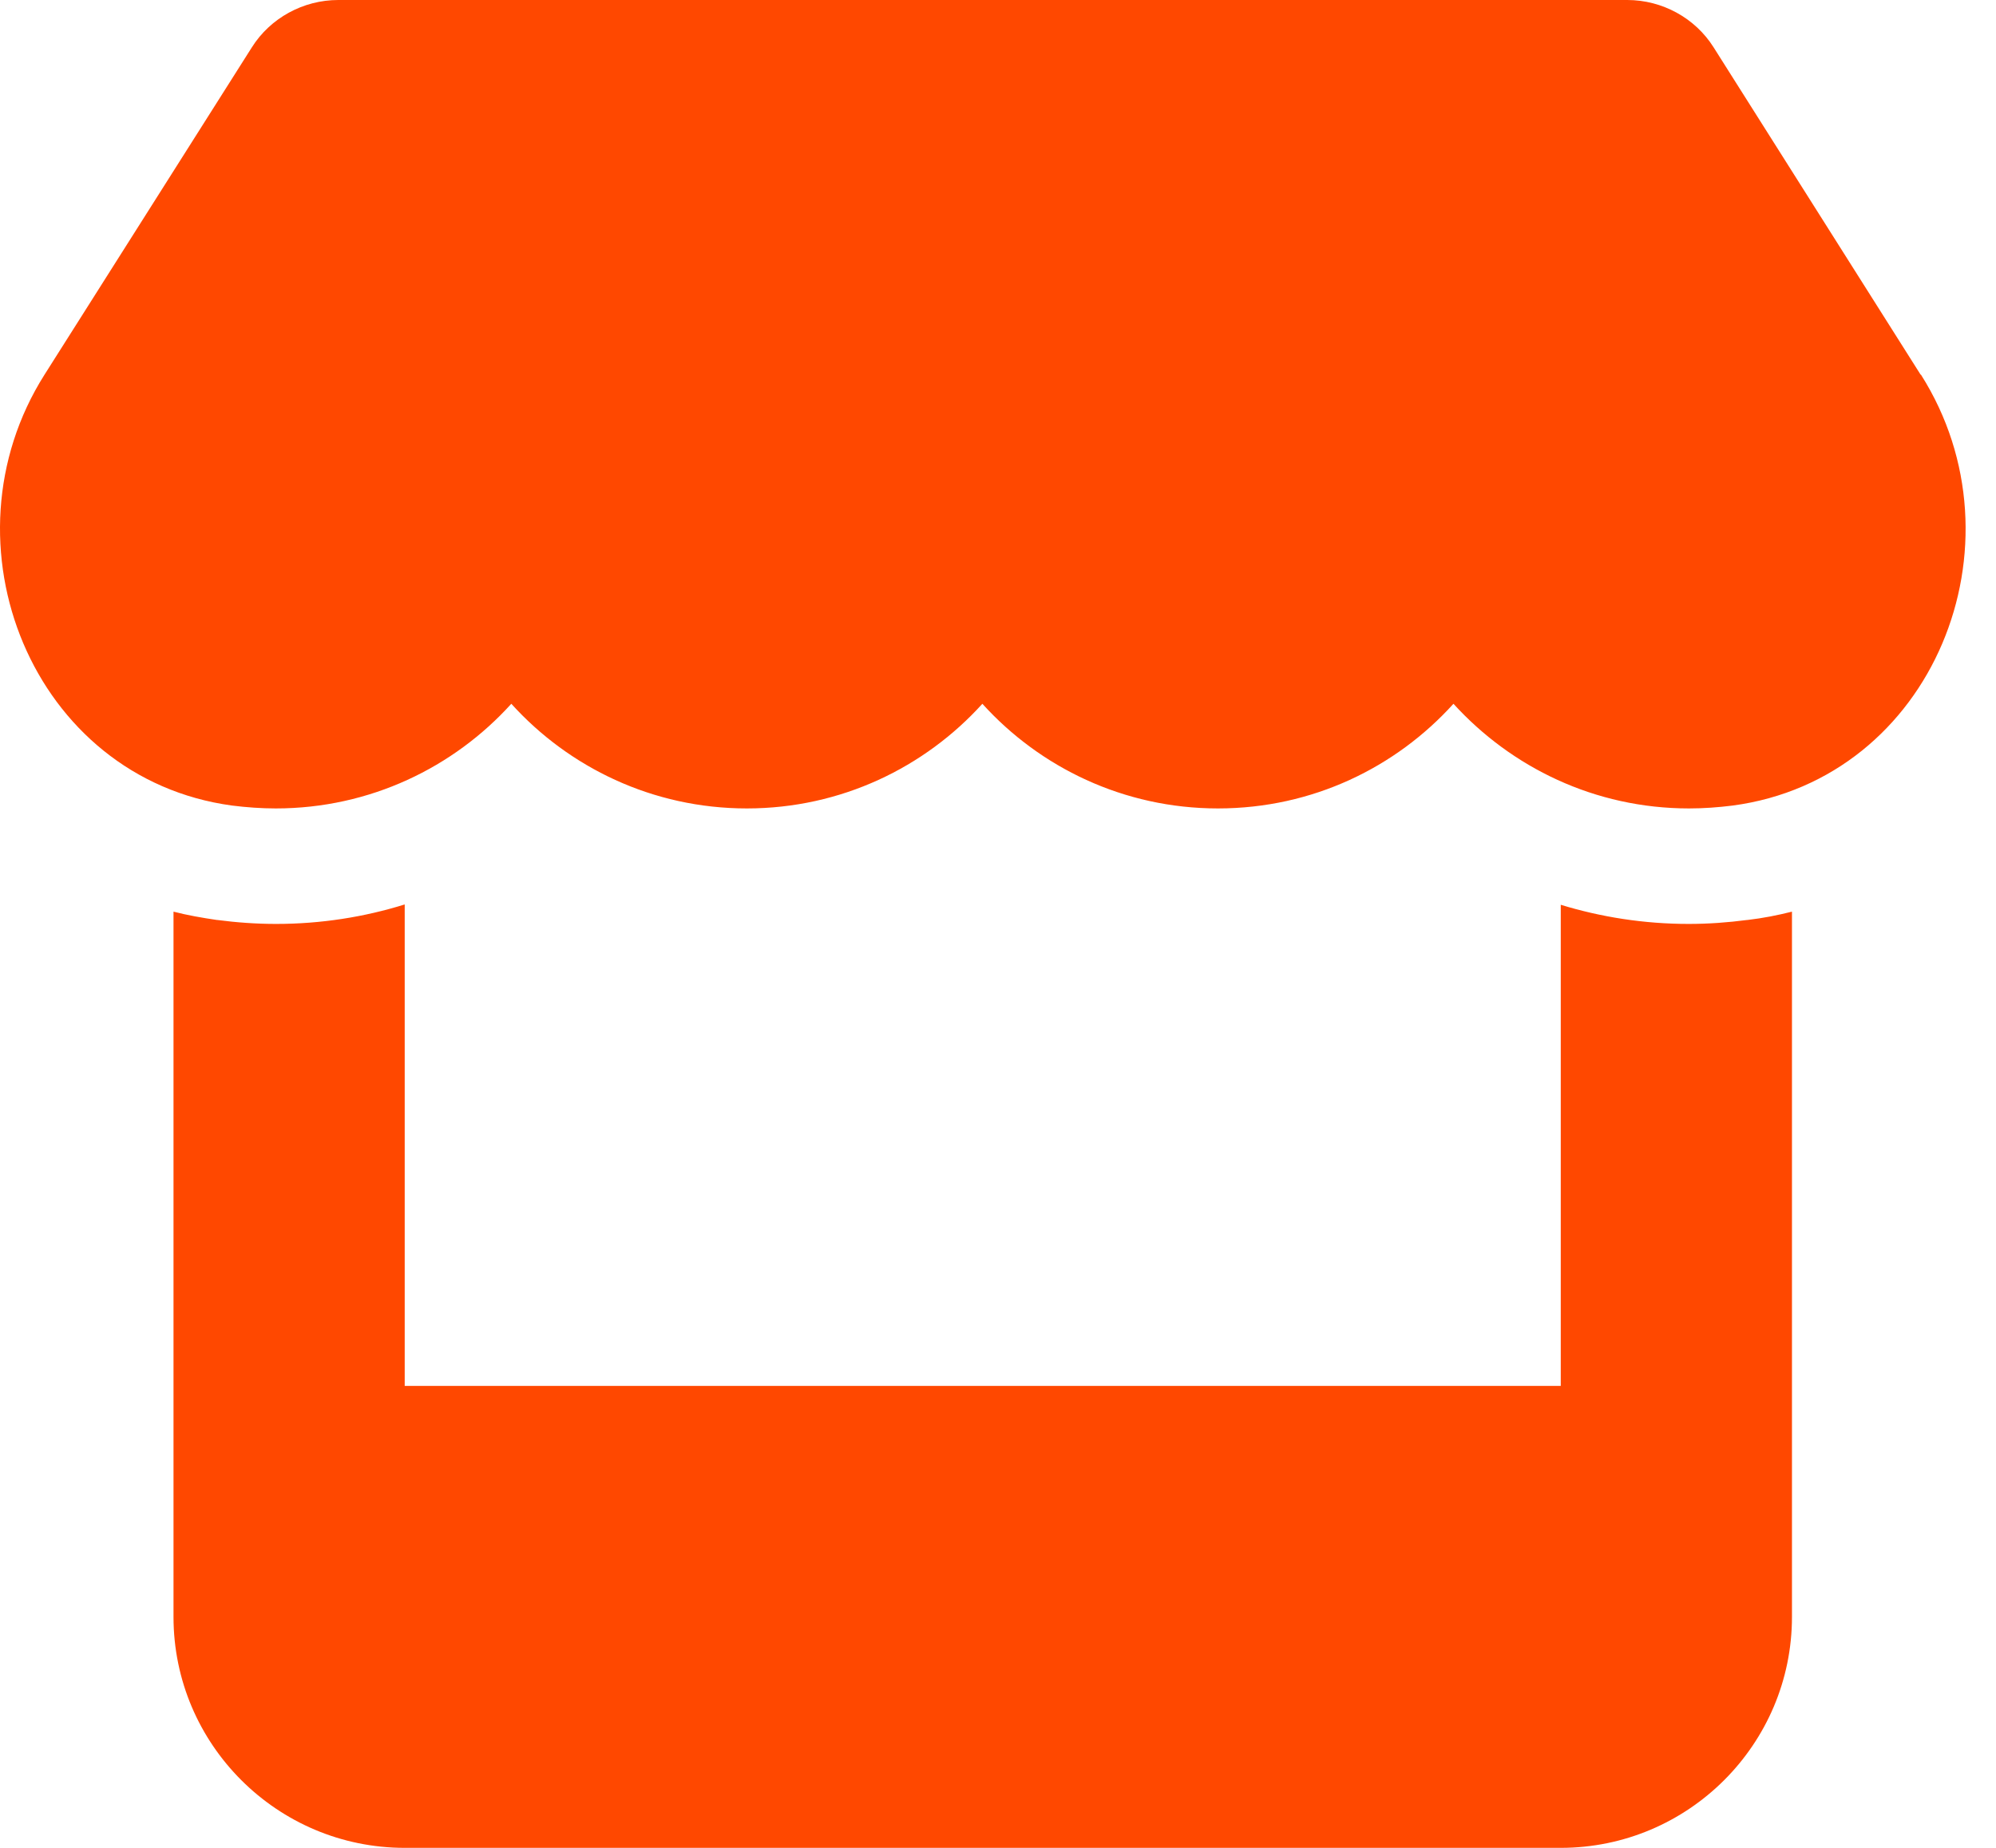 <svg width="54" height="50" viewBox="0 0 54 50" fill="none" xmlns="http://www.w3.org/2000/svg">
<path d="M51.96 10.137L46.359 1.279C45.861 0.488 44.971 0 44.023 0H9.151C8.203 0 7.314 0.488 6.815 1.279L1.205 10.137C-1.688 14.707 0.873 21.064 6.278 21.797C6.668 21.846 7.069 21.875 7.46 21.875C10.011 21.875 12.279 20.762 13.833 19.043C15.387 20.762 17.654 21.875 20.205 21.875C22.756 21.875 25.023 20.762 26.577 19.043C28.131 20.762 30.399 21.875 32.95 21.875C35.511 21.875 37.768 20.762 39.322 19.043C40.886 20.762 43.144 21.875 45.695 21.875C46.095 21.875 46.486 21.846 46.877 21.797C52.302 21.074 54.872 14.717 51.969 10.137H51.96ZM47.278 24.893H47.268C46.75 24.961 46.222 25 45.685 25C44.473 25 43.31 24.814 42.225 24.482V37.5H10.949V24.473C9.855 24.814 8.682 25 7.47 25C6.932 25 6.395 24.961 5.877 24.893H5.867C5.466 24.834 5.075 24.766 4.694 24.668V43.75C4.694 47.197 7.499 50 10.949 50H42.225C45.675 50 48.48 47.197 48.48 43.75V24.668C48.089 24.766 47.698 24.844 47.278 24.893Z" fill="#FF4800"/>
</svg>
